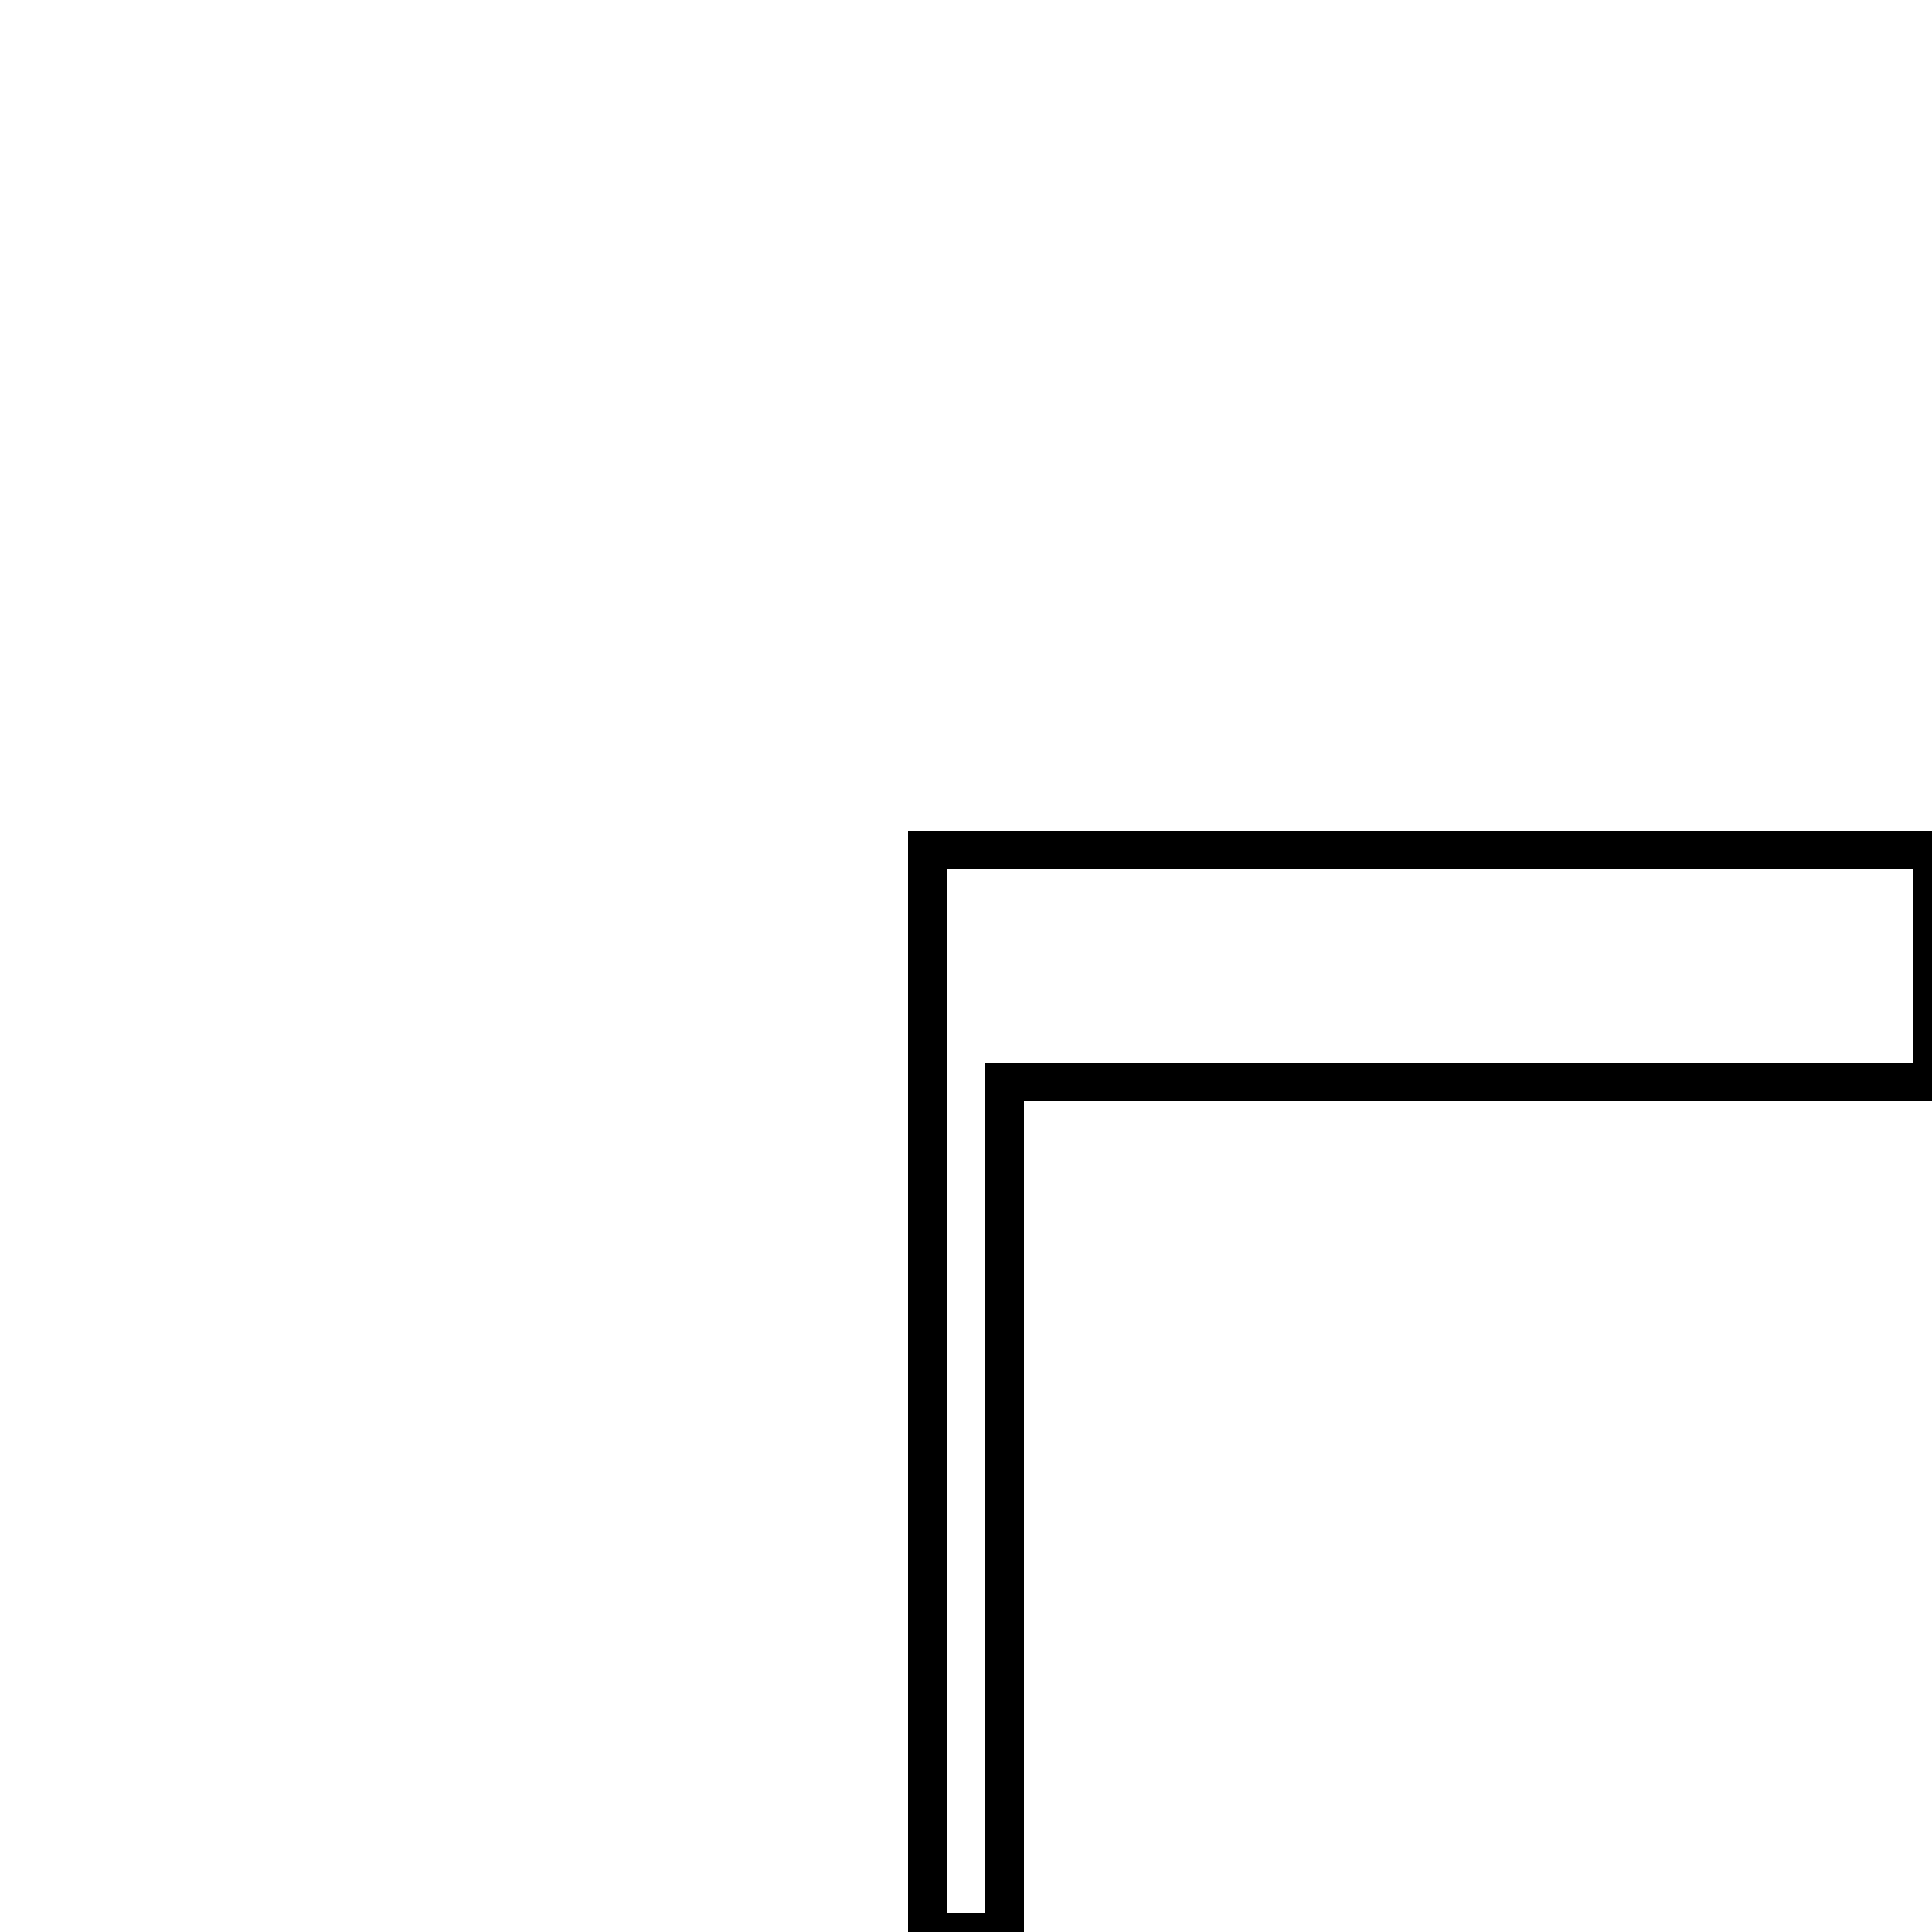 <?xml version='1.0' encoding='utf8'?>
<svg viewBox="0.0 -6.0 50.0 50.0" version="1.1" xmlns="http://www.w3.org/2000/svg">
<rect x="0.0" y="-6.0" width="50.0" height="50.0" fill="#808080" stroke="none"/>
<rect x="-1000" y="-1000" width="2000" height="2000" stroke="white" fill="white"/>
<g style="fill:white;stroke:#000000;  stroke-width:1">
<path d="M 24.0 -22.0 L 50.0 -22.0 L 50.0 -16.0 L 26.0 -16.0 L 26.0 6.0 L 24.0 6.0 Z" transform="translate(0.0 38.0)" />
</g>
</svg>